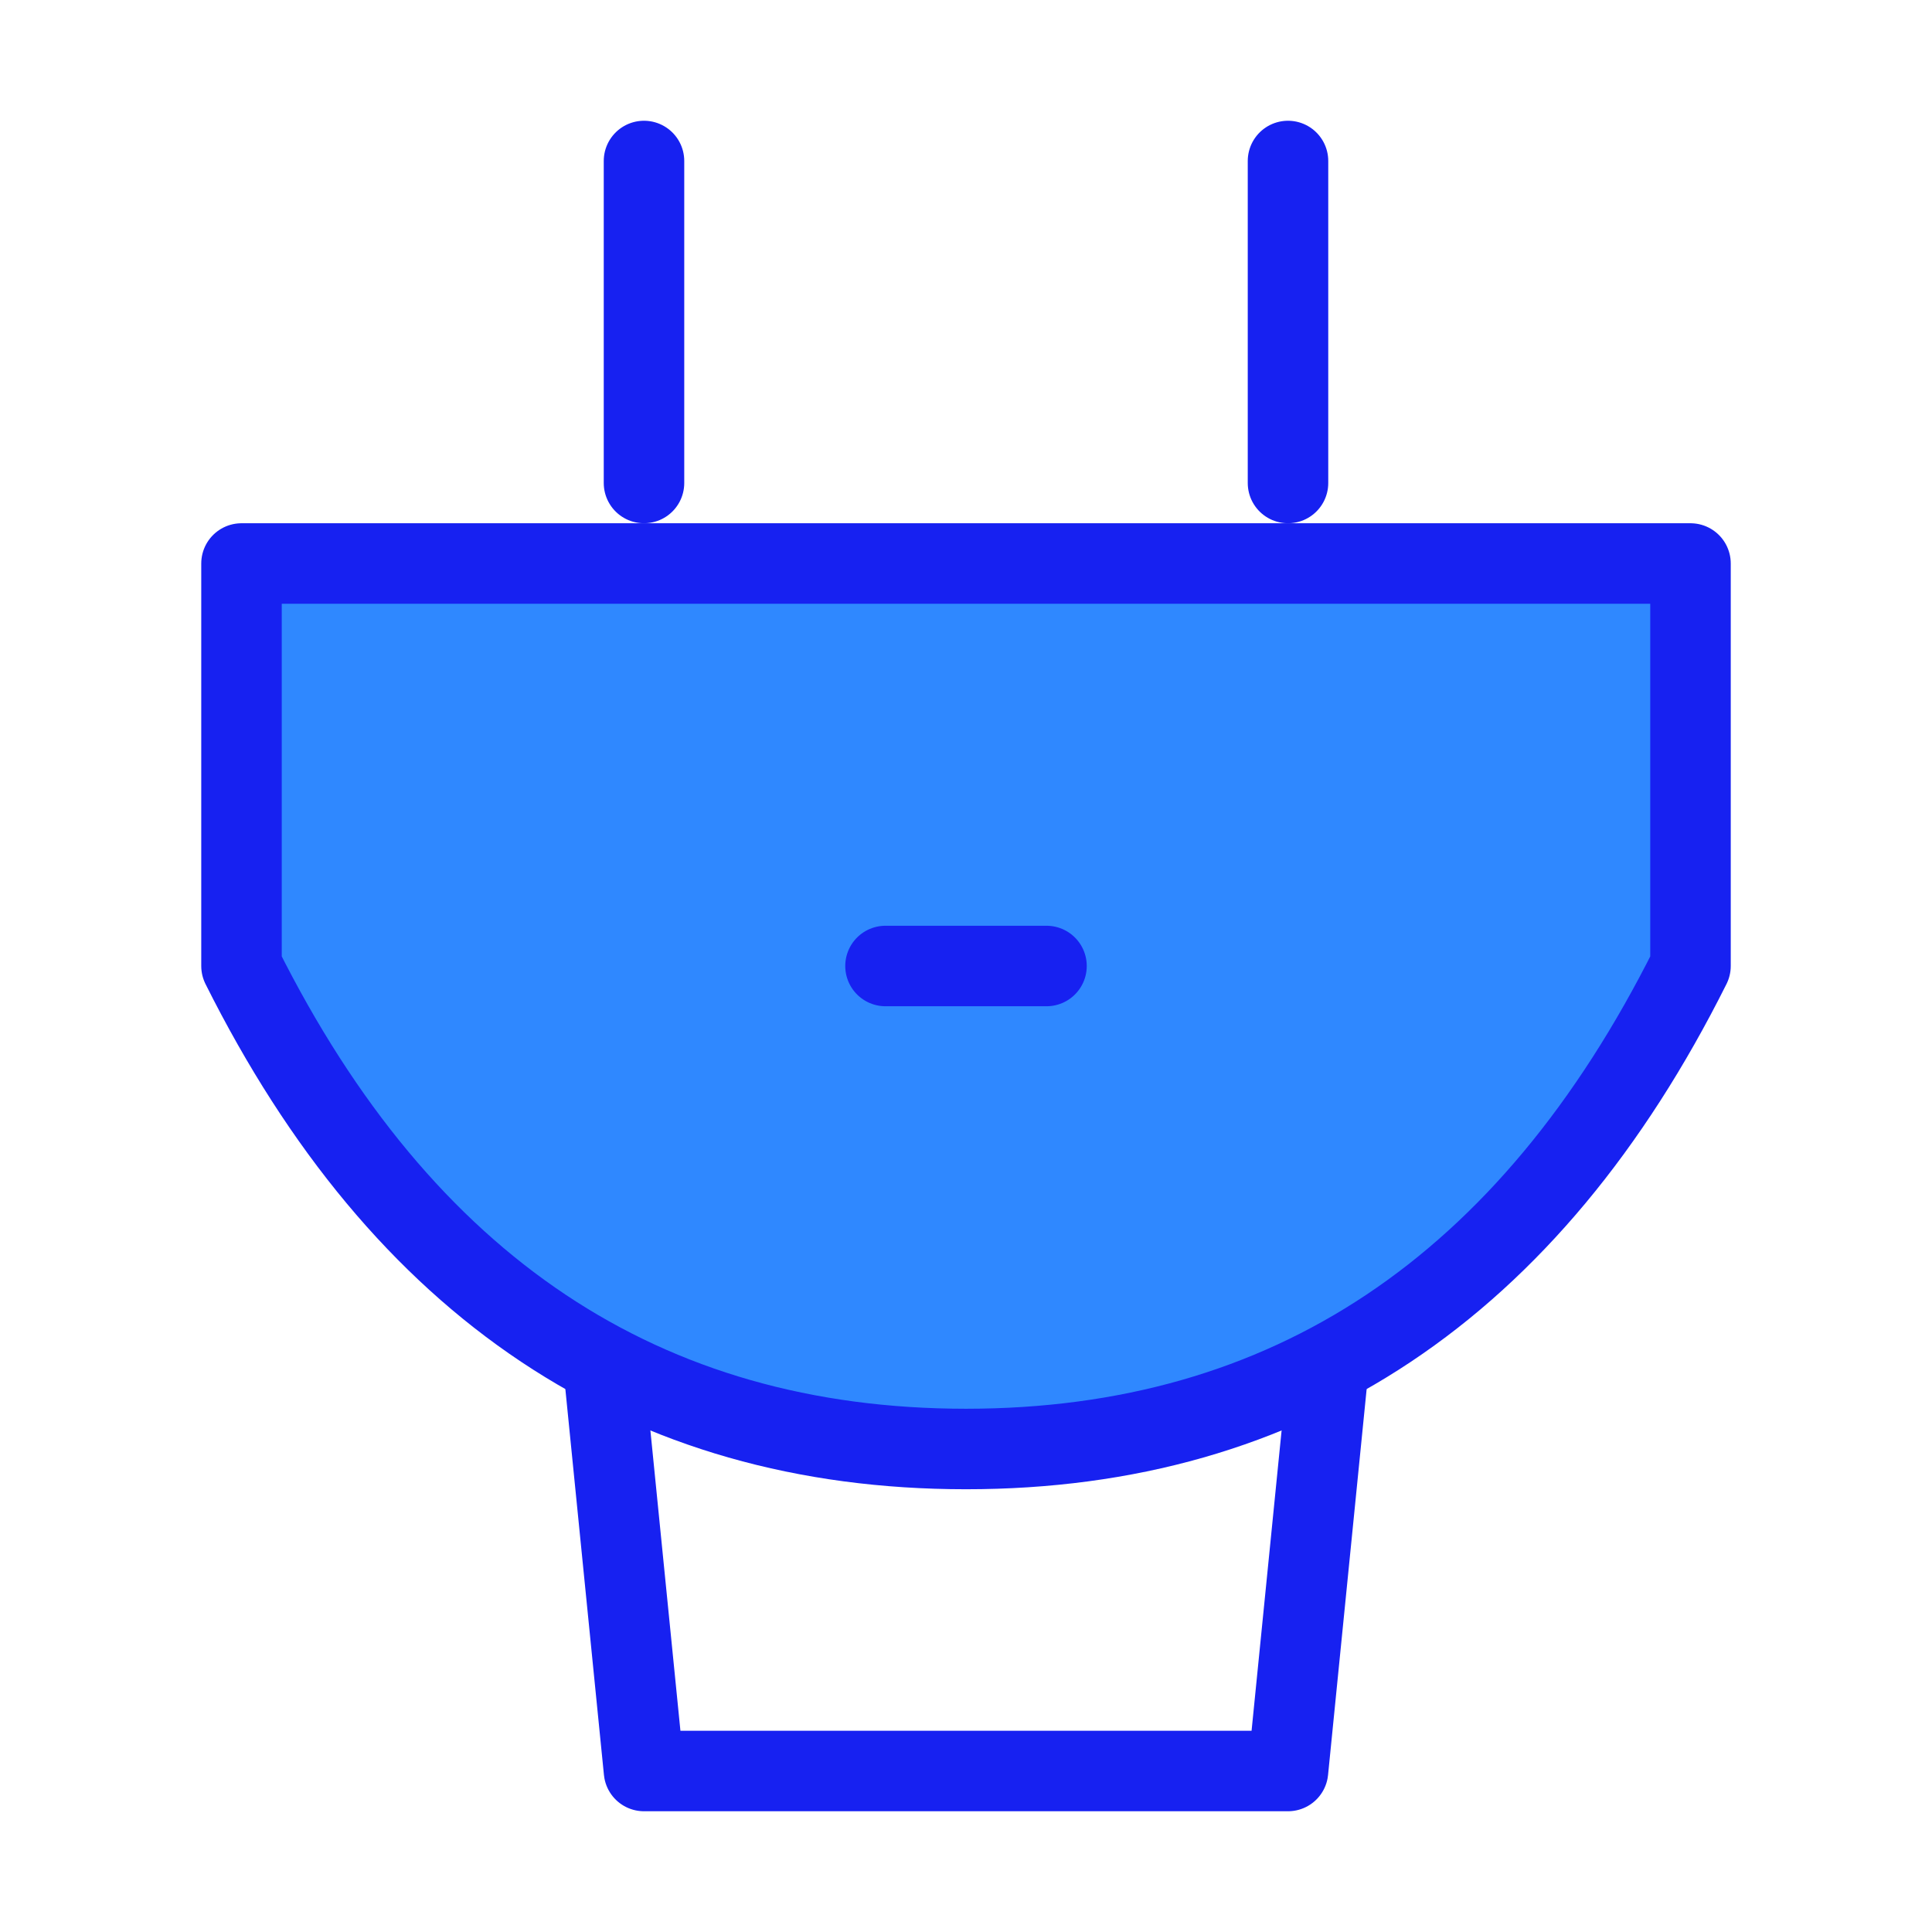 <?xml version="1.0" encoding="UTF-8"?><svg width="24" height="24" viewBox="0 0 48 48" fill="none" xmlns="http://www.w3.org/2000/svg"><path d="M6 14H42V24C38 32 32 36 24 36C16 36 10 32 6 24V14Z" fill="#2F88FF" stroke="#1721F1" stroke-width="2" stroke-linejoin="round"/><path d="M33 34L32 44H16L15 34" stroke="#1721F1" stroke-width="2" stroke-linecap="round" stroke-linejoin="round"/><path d="M22 24H26" stroke="#1721F1" stroke-width="2" stroke-linecap="round" stroke-linejoin="round"/><path d="M16 4L16 12" stroke="#1721F1" stroke-width="2" stroke-linecap="round" stroke-linejoin="round"/><path d="M32 4V12" stroke="#1721F1" stroke-width="2" stroke-linecap="round" stroke-linejoin="round"/></svg>
